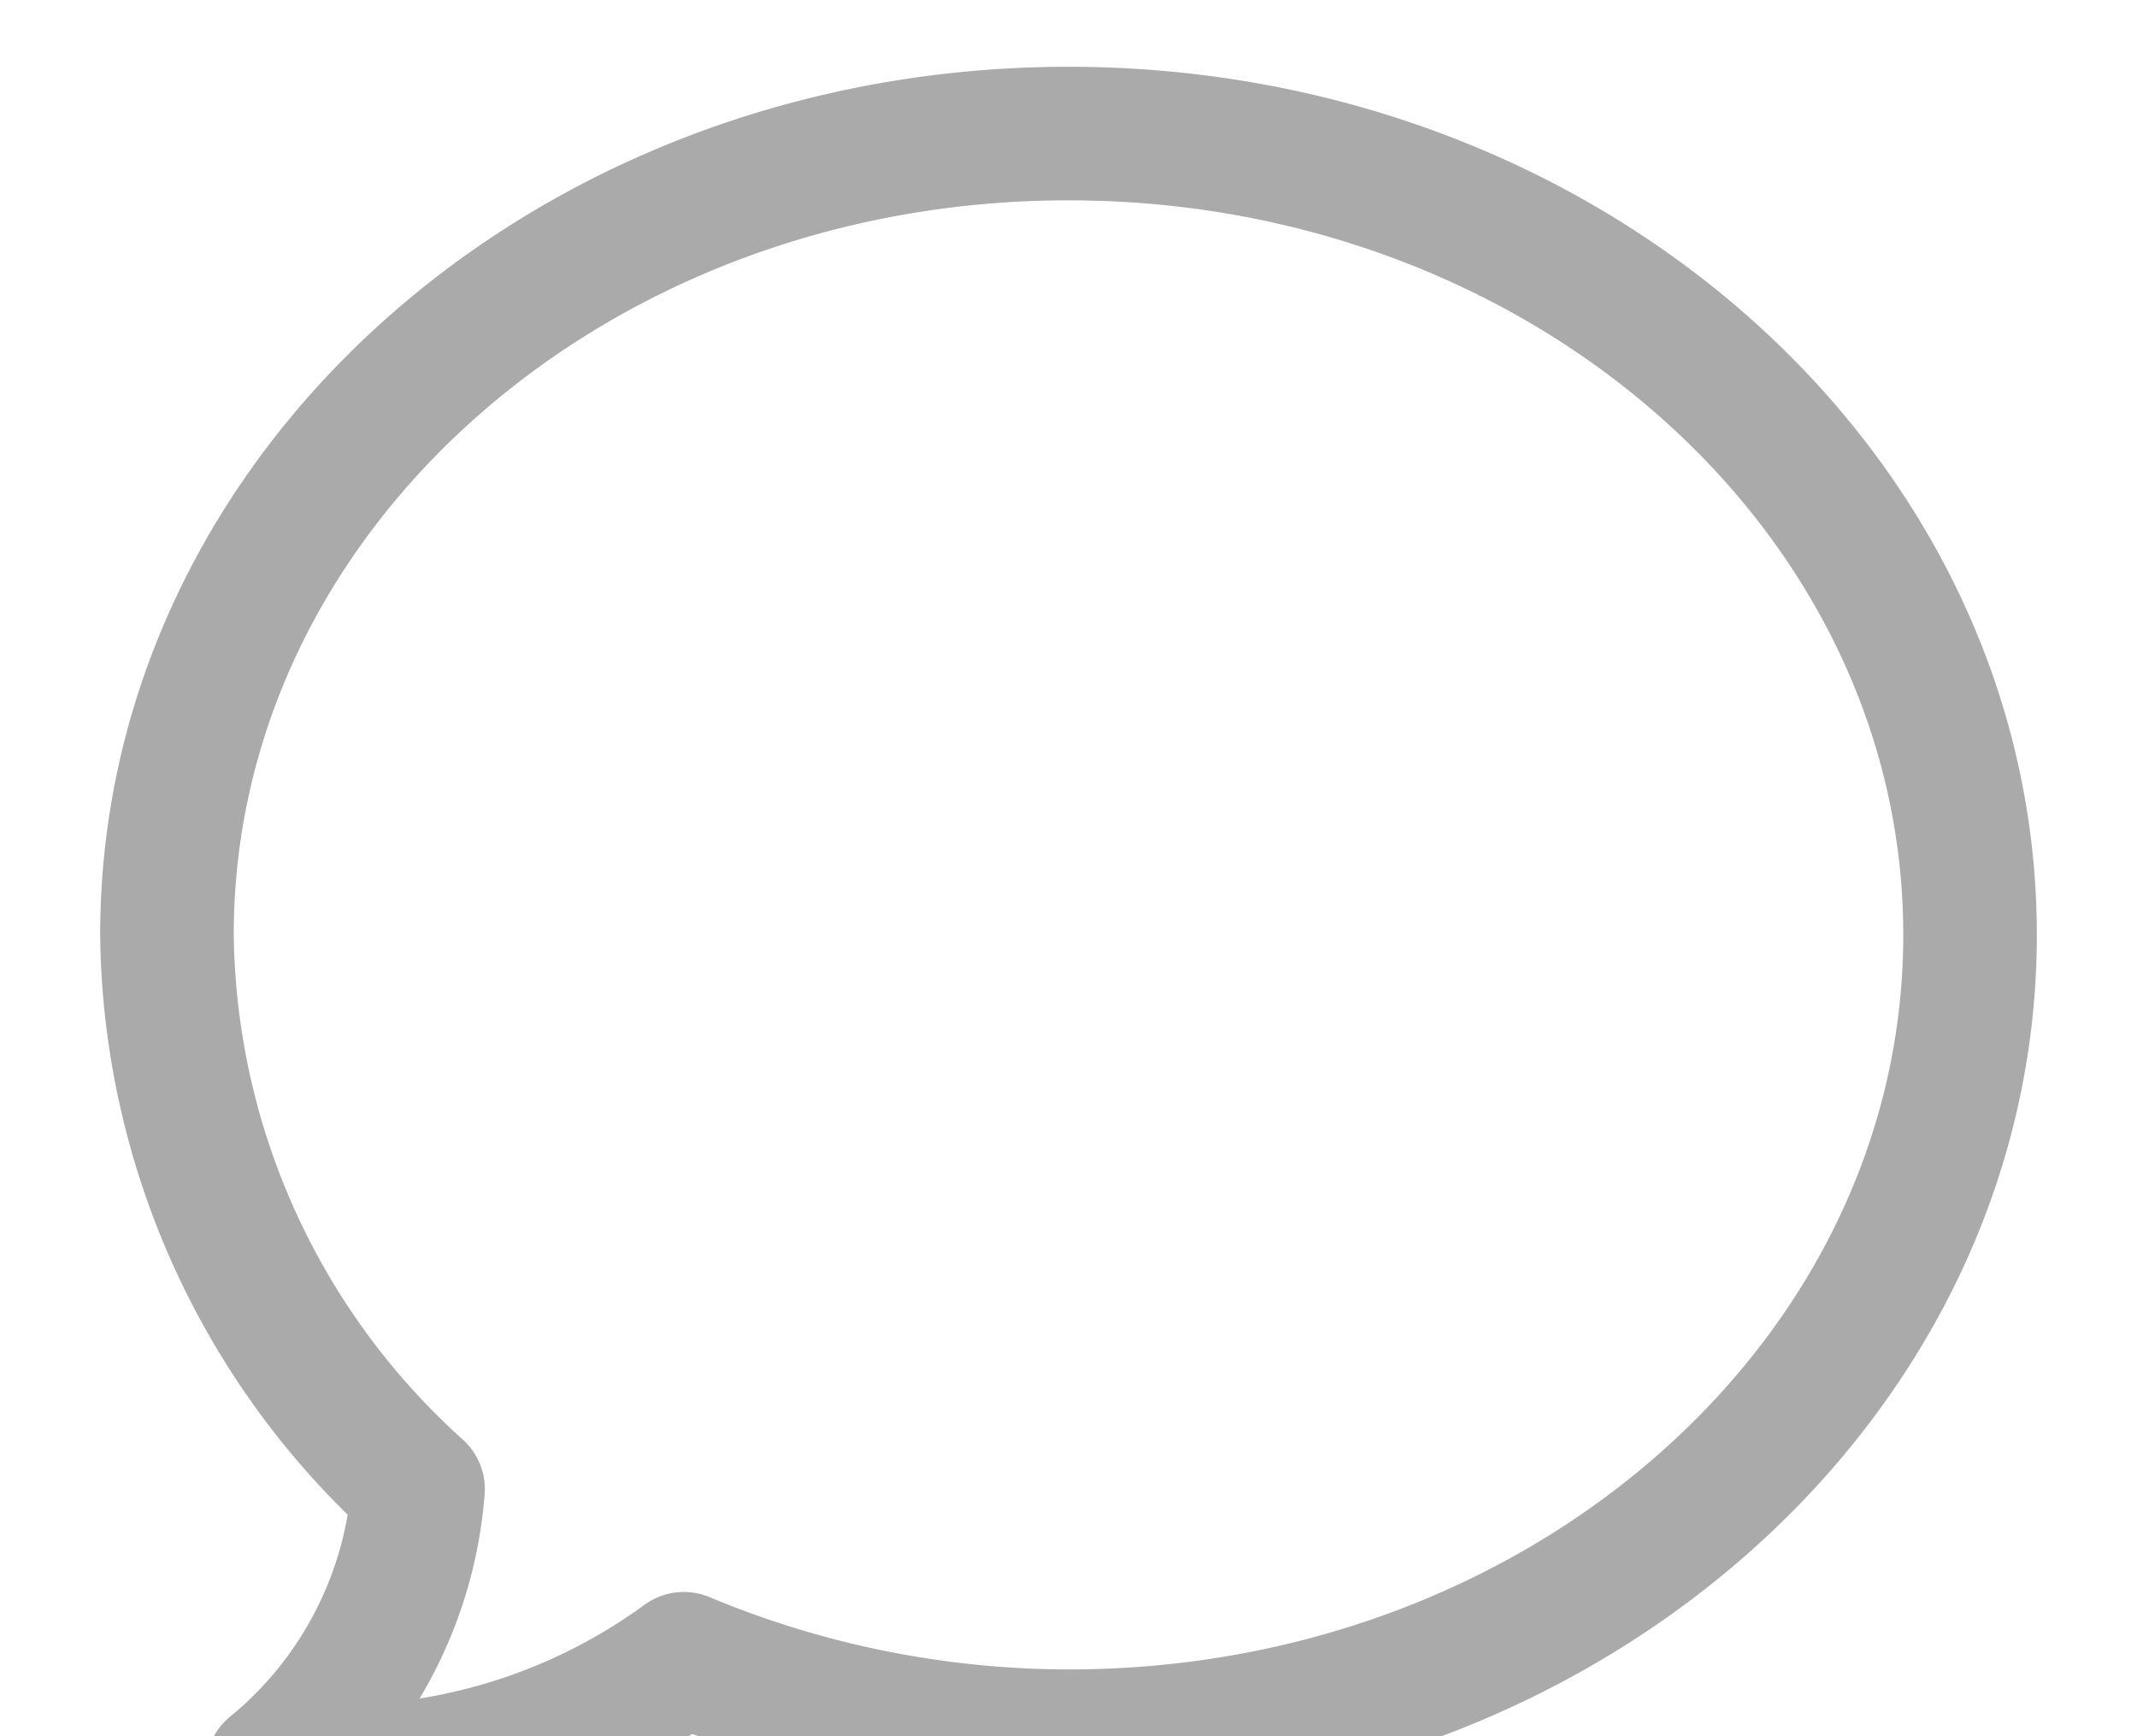 <svg xmlns="http://www.w3.org/2000/svg" viewBox="8 10 32 26" aria-hidden="true">
  <g transform="scale(-1,1) translate(-48,0)">
    <path d="M24,12c7.46,0,13.5,5.37,13.5,12a11.33,11.33,0,0,1-3.76,8.3,6,6,0,0,0,2.18,4.18,8.8,8.8,0,0,1-6.16-1.64A15,15,0,0,1,24,36c-7.46,0-13.5-5.38-13.5-12S16.54,12,24,12Z" fill="none" stroke="#aaa" stroke-linecap="round" stroke-linejoin="round" stroke-width="2"/>
  </g>
</svg>